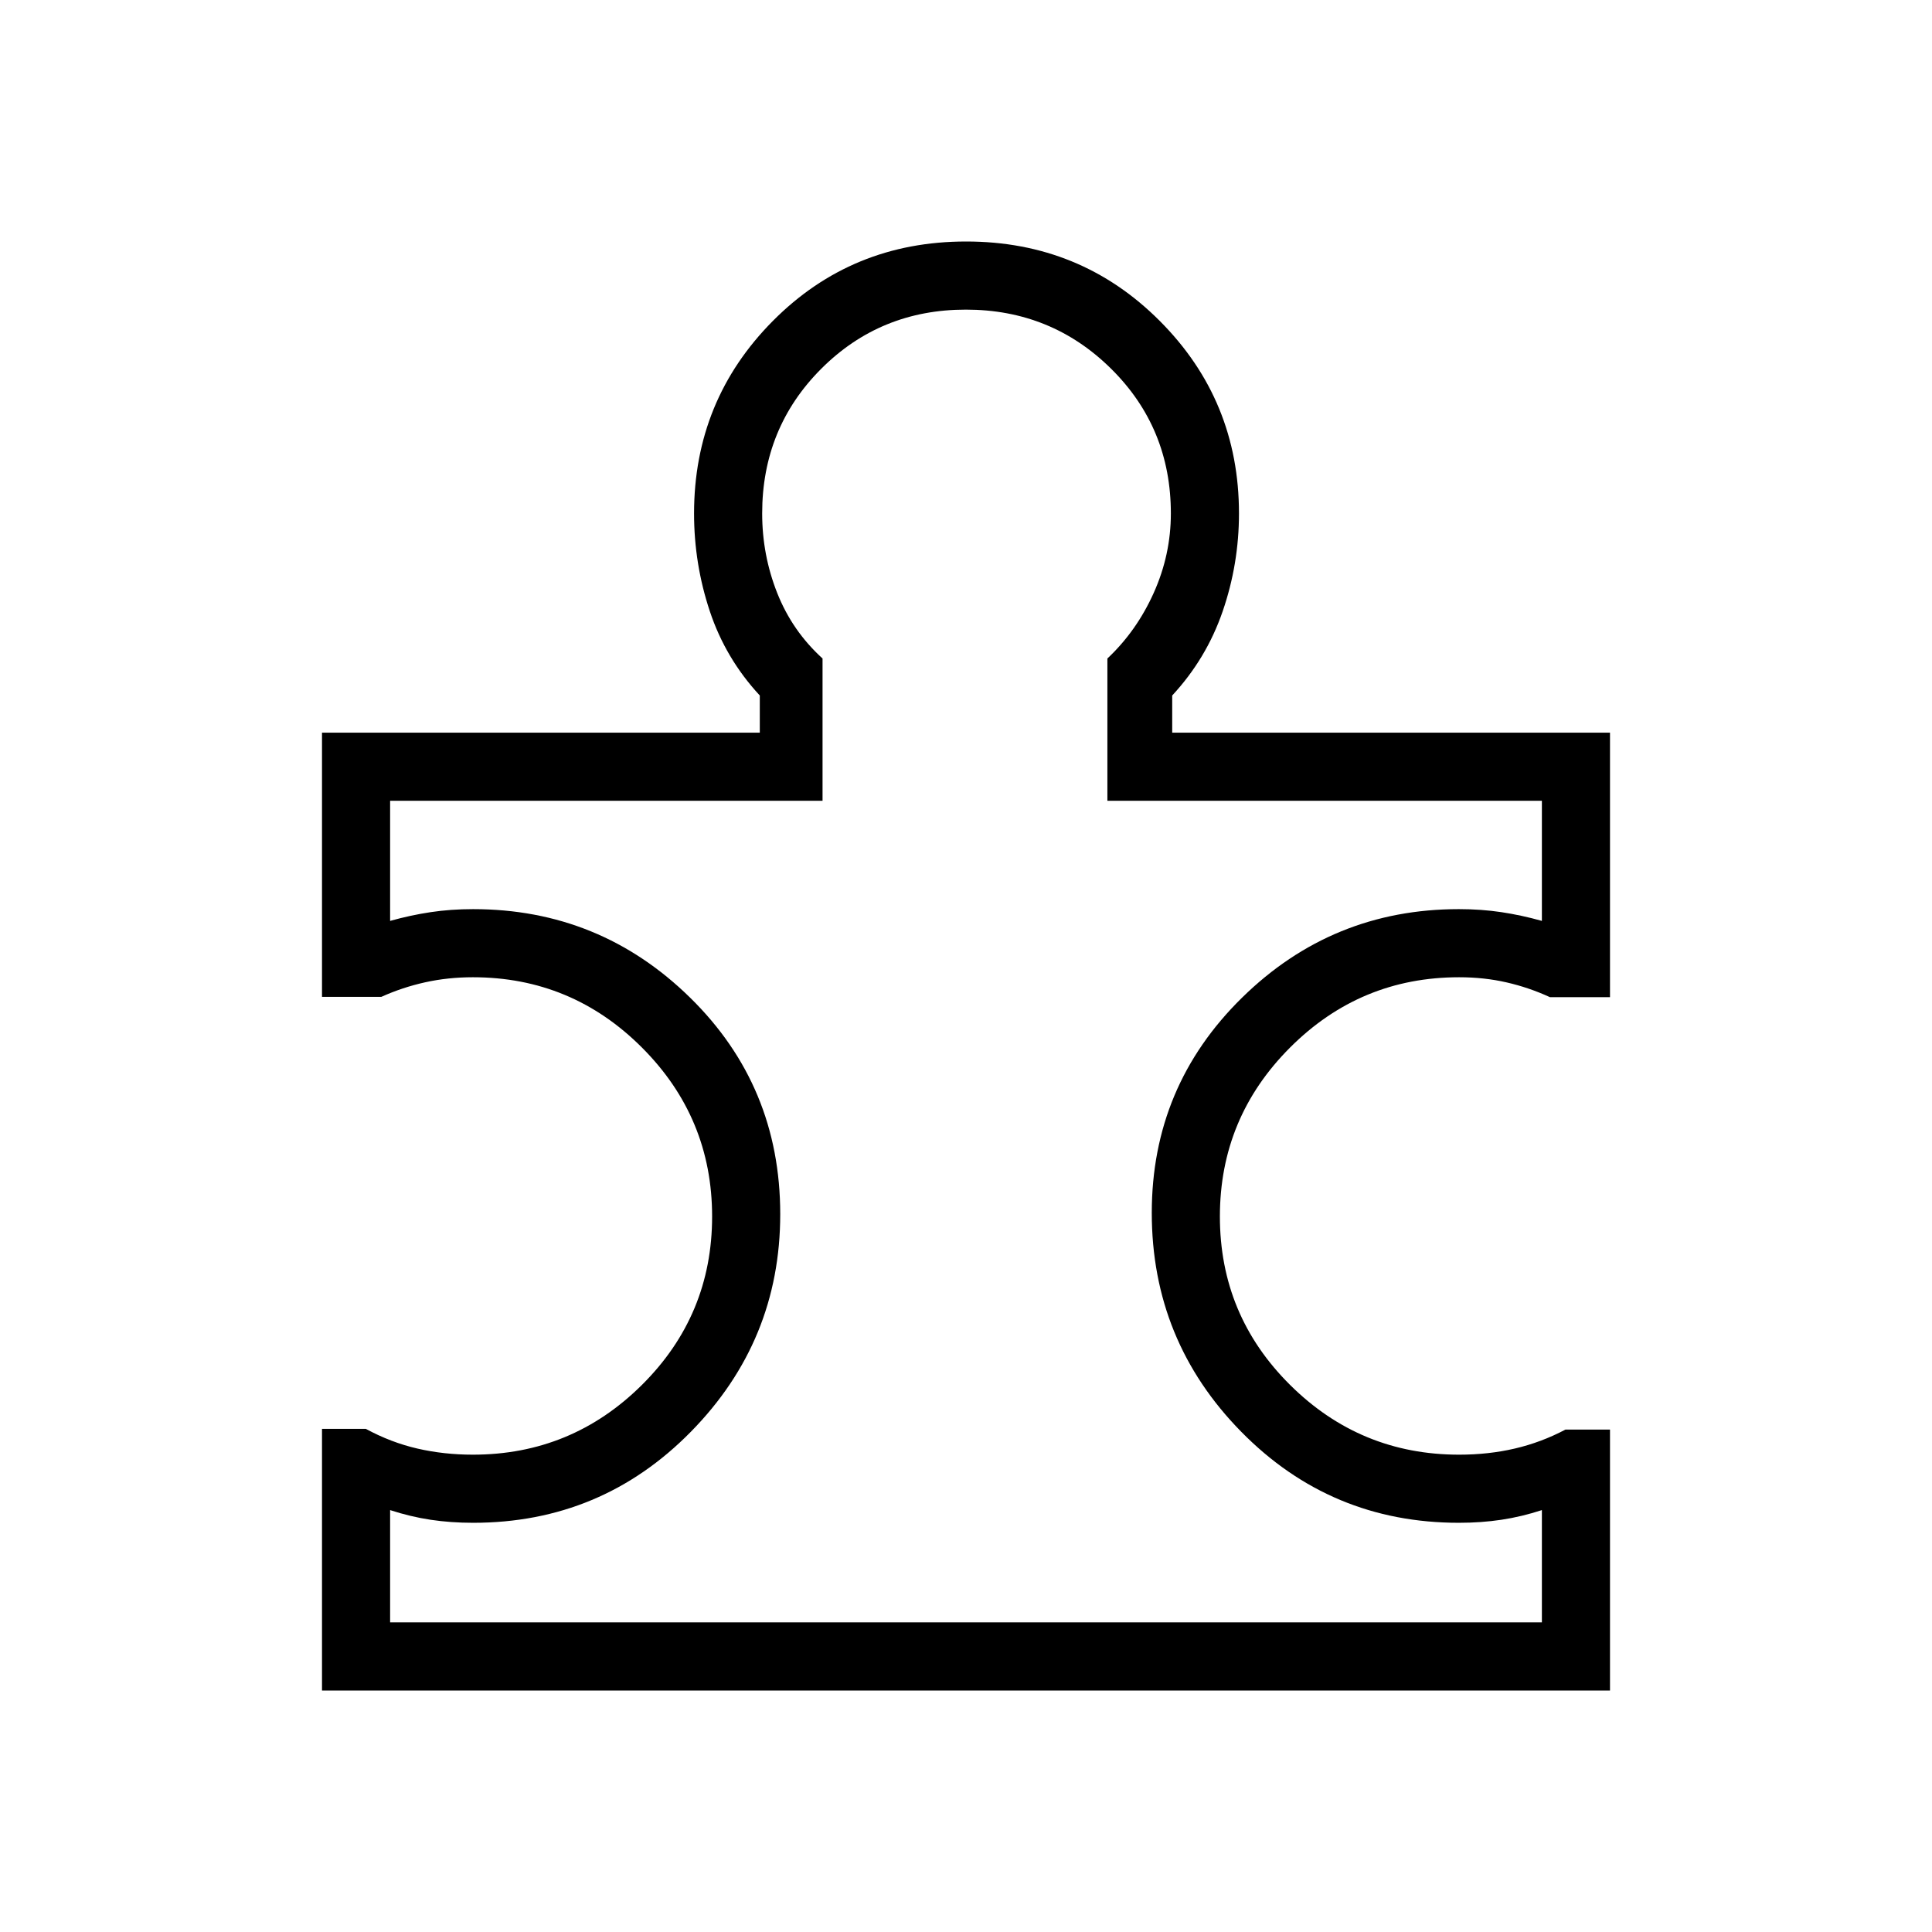 <svg xmlns="http://www.w3.org/2000/svg" height="40" viewBox="0 -960 960 960" width="40"><path d="M193.846-153.846h572.308v-55.795q-10.154 3.308-20.141 4.808-9.987 1.5-21.113 1.5-63.675 0-108.134-45.228-44.458-45.227-44.458-108.772 0-62.872 44.824-106.898 44.824-44.025 107.768-44.025 11.126 0 21.113 1.5t20.141 4.346v-59.693H550.257v-70.695q14.512-13.638 23.025-32.604 8.513-18.966 8.513-39.47 0-42.538-29.697-71.91-29.696-29.372-72.167-29.372-42.47 0-71.841 29.372-29.372 29.372-29.372 71.91 0 20.693 7.487 39.564 7.487 18.872 22.513 32.51v70.695H193.846v59.693q10.154-2.846 20.141-4.346 9.987-1.5 21.113-1.5 62.944 0 107.768 43.936 44.824 43.935 44.824 107.628 0 63-44.458 108.179-44.459 45.18-108.134 45.18-11.126 0-21.113-1.5t-20.141-4.808v55.795ZM800-249.641V-120H160v-130h21.795q12.487 6.769 25.652 9.795 13.165 3.026 27.527 3.026 49.077 0 83.975-34.641 34.897-34.641 34.897-83.718 0-49.077-34.897-83.975-34.898-34.897-83.975-34.897-12.371 0-23.711 2.513-11.34 2.512-21.776 7.23H160v-131.282h217.538v-18.461q-17-18.334-24.833-41.864-7.833-23.53-7.833-48.598 0-56.218 39.172-95.673Q423.217-840 480.057-840t96.212 39.455q39.372 39.455 39.372 95.673 0 25.068-8.09 48.598-8.089 23.53-25.089 41.864v18.461H800v131.436h-29.846q-10.436-4.795-21.563-7.346-11.128-2.551-23.565-2.551-49.077 0-83.975 34.897-34.897 34.898-34.897 83.975 0 49.077 34.897 83.718 34.898 34.641 83.975 34.641 14.643 0 27.744-3.064 13.102-3.064 25.076-9.398H800ZM480-480Z"/></svg>